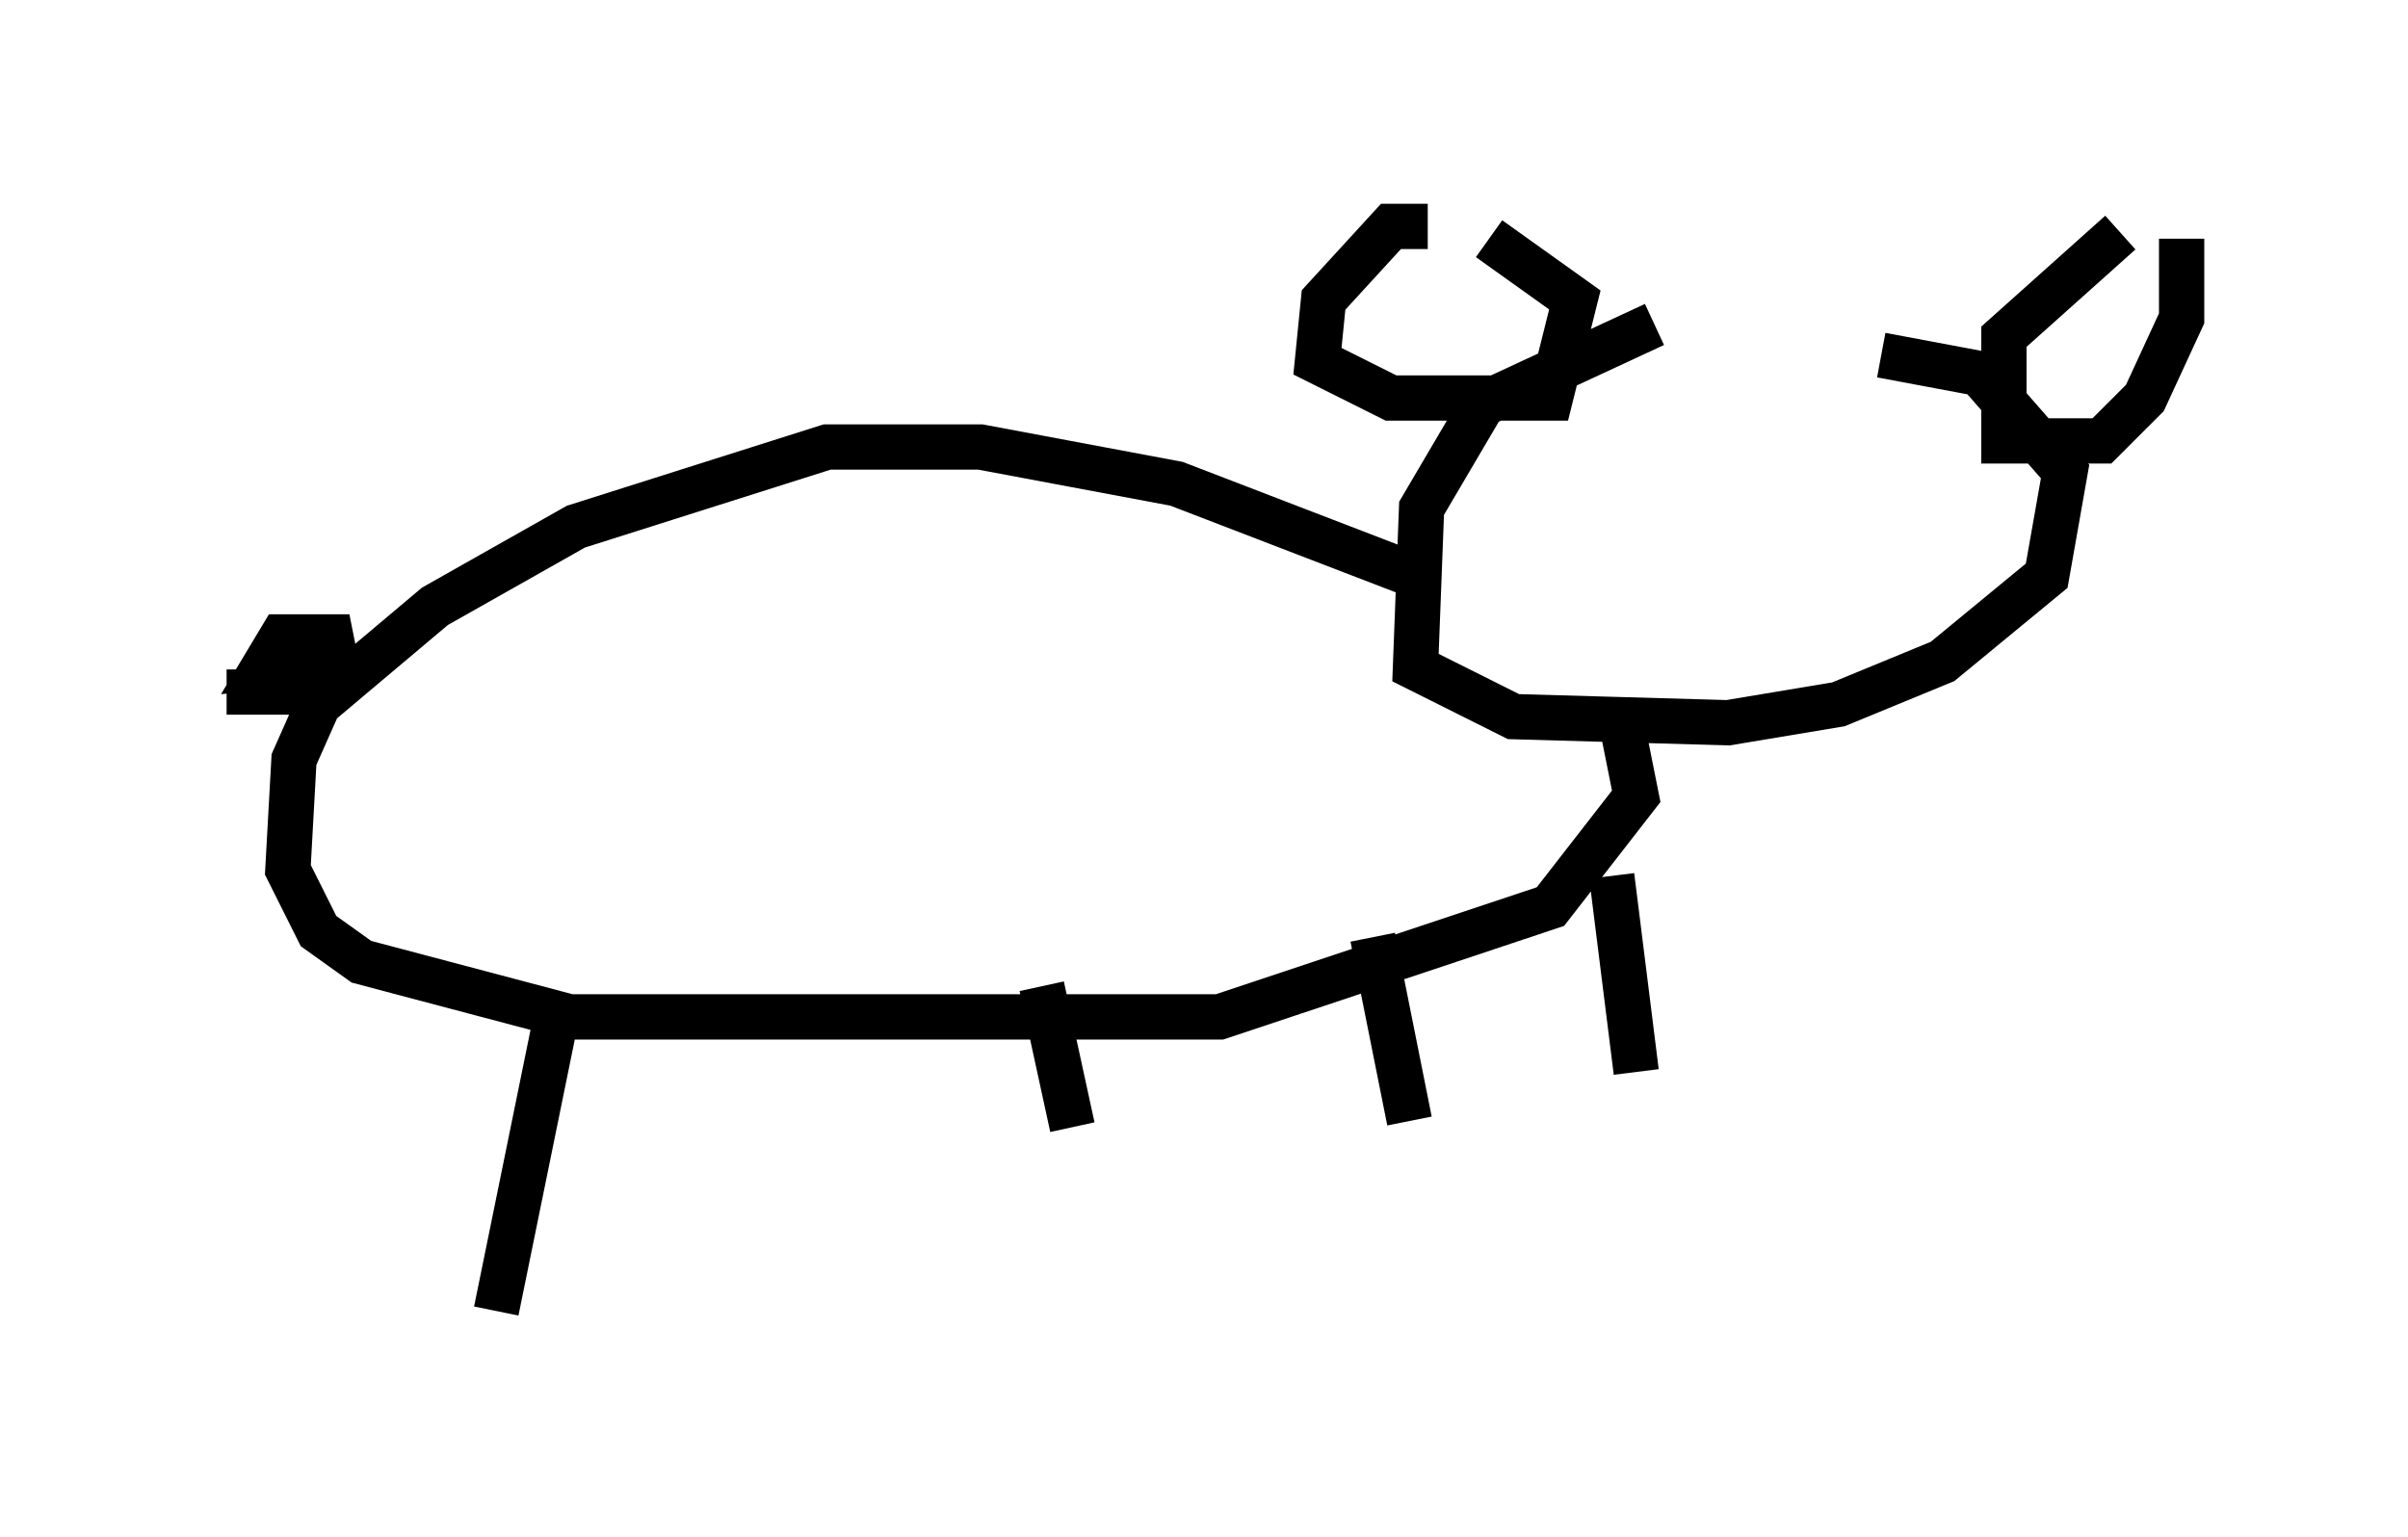 <?xml version="1.0" encoding="utf-8" ?>
<svg baseProfile="full" height="33.951" version="1.1" width="53.166" xmlns="http://www.w3.org/2000/svg" xmlns:ev="http://www.w3.org/2001/xml-events" xmlns:xlink="http://www.w3.org/1999/xlink"><defs /><rect fill="white" height="33.951" width="53.166" x="0" y="0" /><path d="M40.994, 7.436 m-4.465, -0.271 l-3.789, 1.759 -1.353, 2.3 l-0.135, 3.518 2.165, 1.083 l4.736, 0.135 2.436, -0.406 l2.3, -0.947 2.3, -1.894 l0.406, -2.3 -1.894, -2.165 l-2.165, -0.406 m-10.013, -2.842 l-0.812, 0.0 -1.488, 1.624 l-0.135, 1.353 1.624, 0.812 l3.518, 0.0 0.541, -2.165 l-1.894, -1.353 m13.938, -0.135 l-2.571, 2.3 0.0, 2.3 l2.165, 0.0 0.947, -0.947 l0.812, -1.759 0.0, -1.759 m-16.915, 7.442 l-5.277, -2.03 -4.33, -0.812 l-3.383, 0.0 -5.548, 1.759 l-3.112, 1.759 -2.571, 2.165 l-0.541, 1.218 -0.135, 2.436 l0.677, 1.353 0.947, 0.677 l4.601, 1.218 14.344, 0.0 l7.307, -2.436 1.894, -2.436 l-0.406, -2.03 m-30.717, -0.271 l1.759, 0.0 0.677, -0.541 l-0.135, -0.677 -1.083, 0.0 l-0.406, 0.677 1.488, -0.135 m5.007, 7.713 l-1.353, 6.631 m12.043, -7.172 l0.677, 3.112 m6.631, -4.195 l0.812, 4.059 m4.465, -5.413 l0.541, 4.33 " fill="none" stroke="black" stroke-width="1" /></svg>